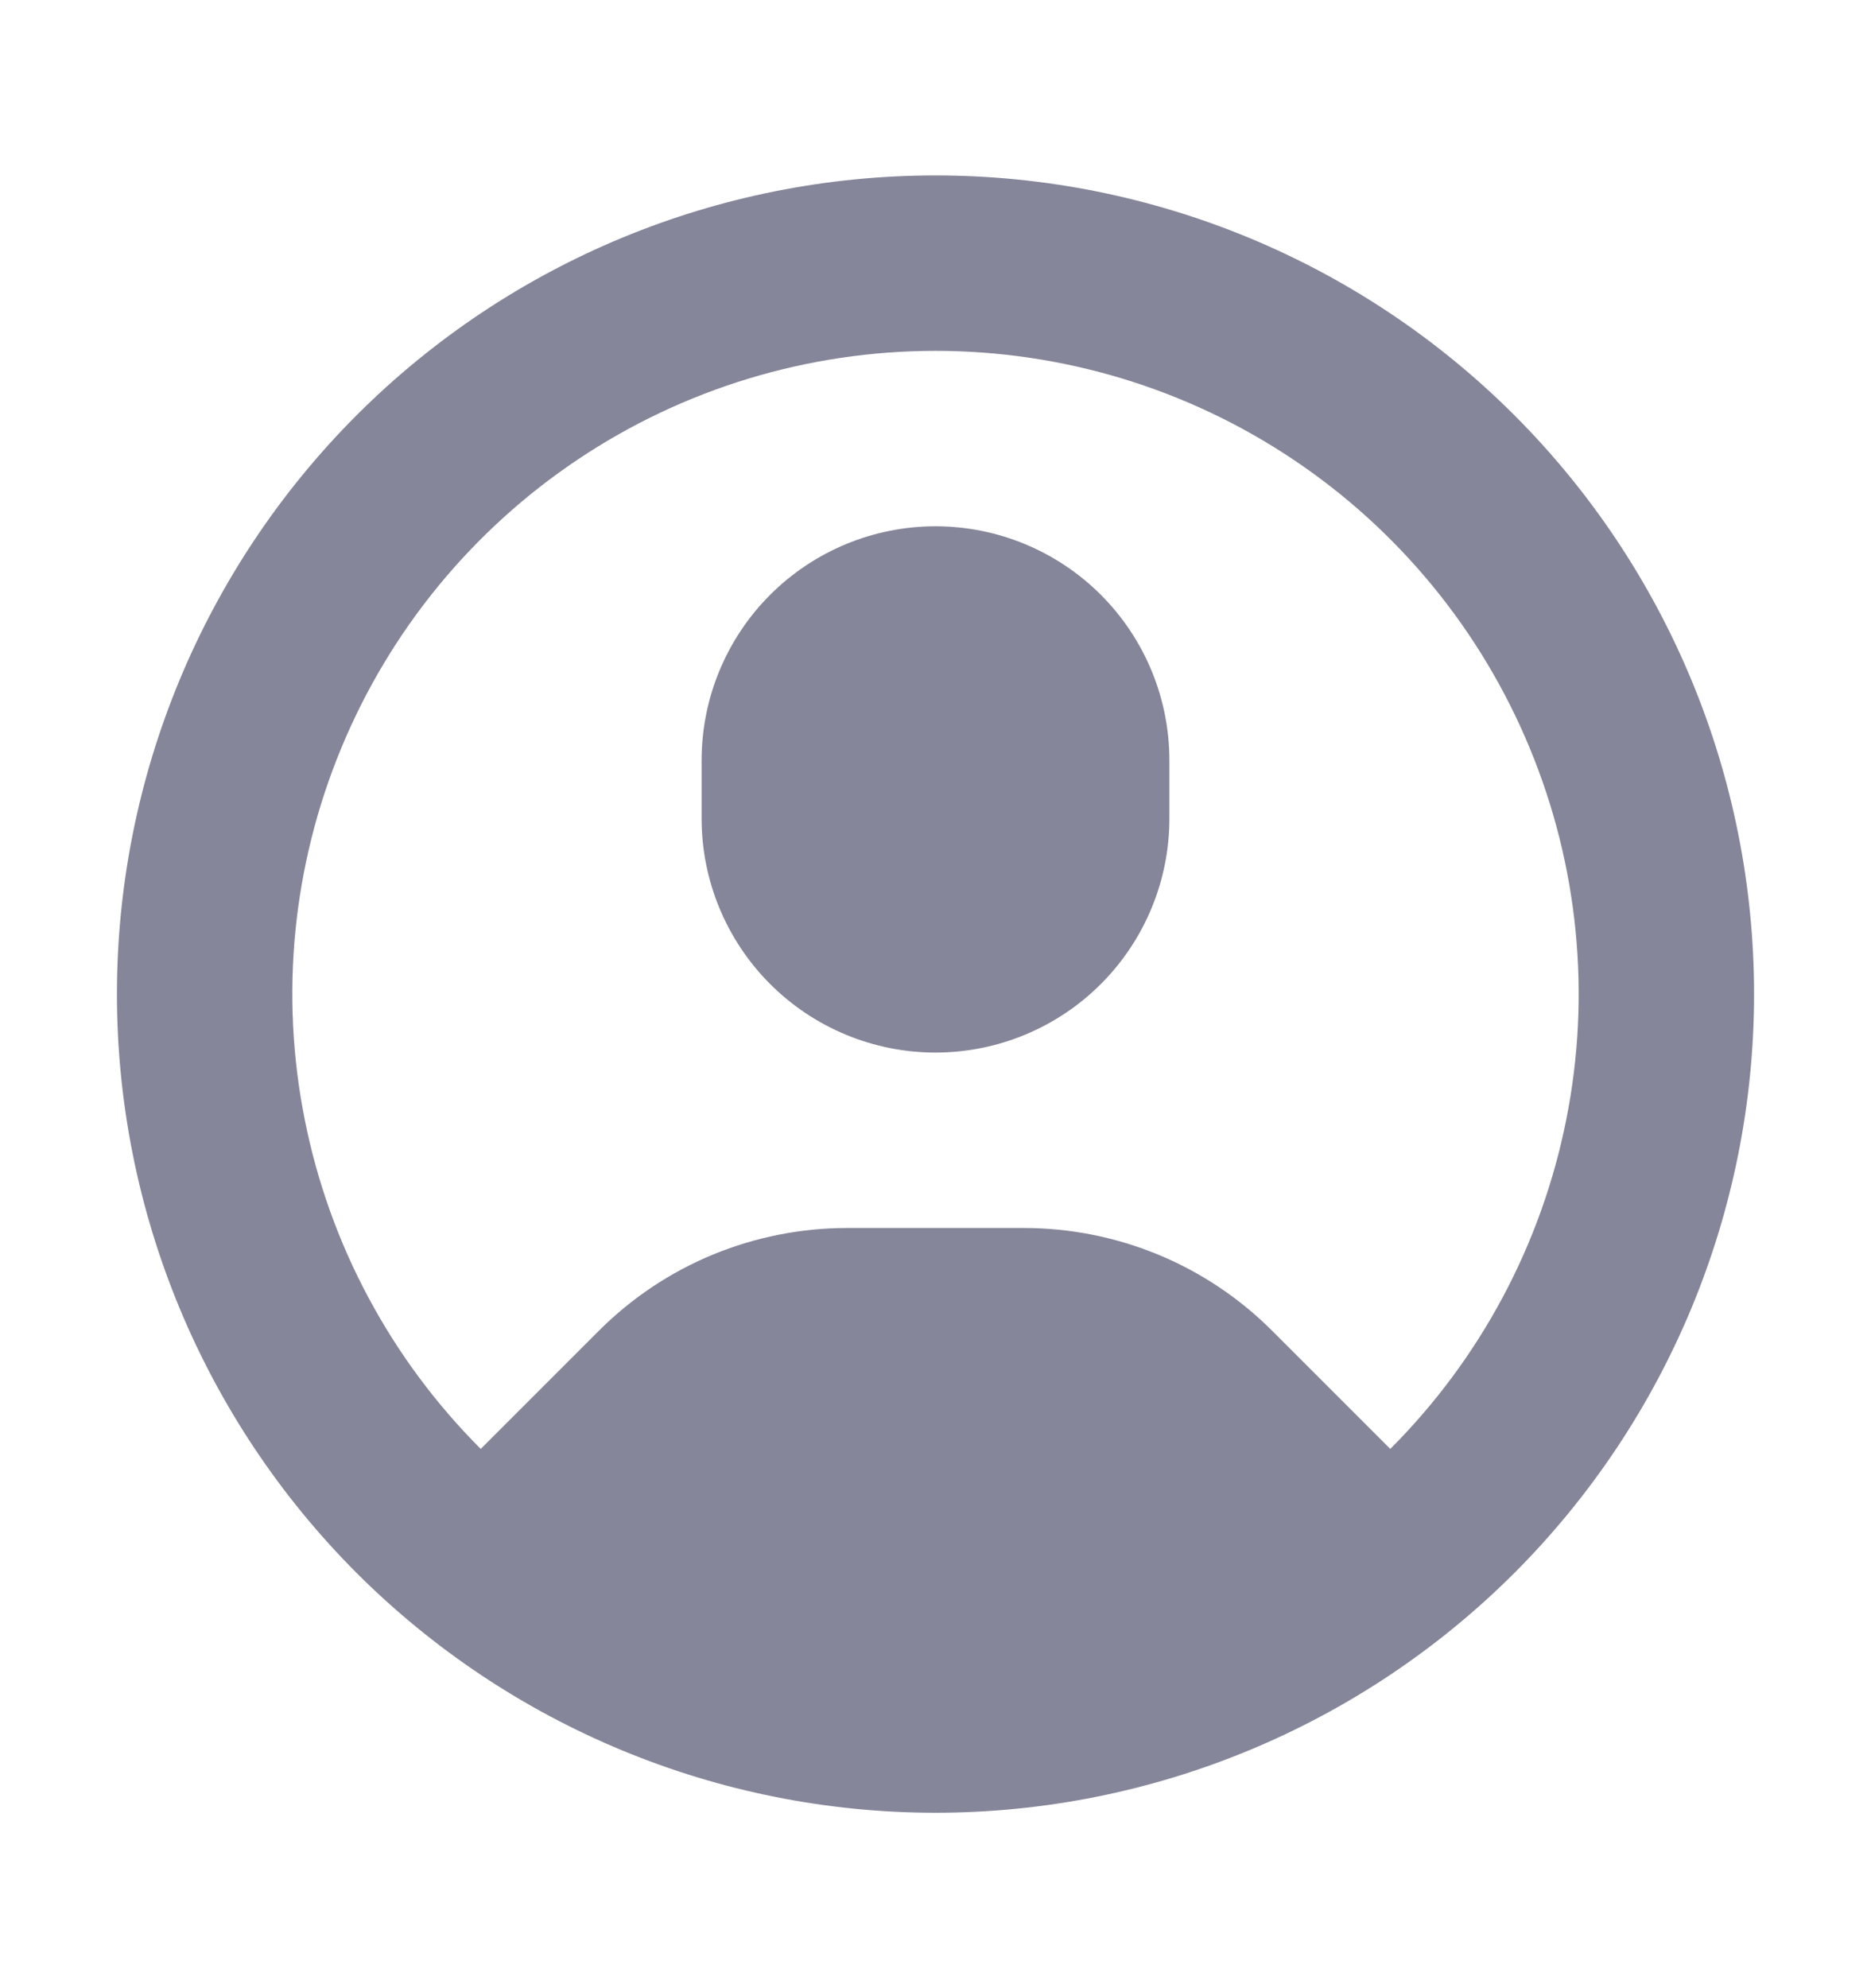 <svg width="16" height="17" viewBox="0 0 16 17" fill="none" xmlns="http://www.w3.org/2000/svg">
<path fill-rule="evenodd" clip-rule="evenodd" d="M8 15.5C9.857 15.5 11.637 14.762 12.95 13.45C14.262 12.137 15 10.357 15 8.5C15 6.643 14.262 4.863 12.95 3.55C11.637 2.237 9.857 1.5 8 1.5C6.143 1.5 4.363 2.237 3.05 3.55C1.738 4.863 1 6.643 1 8.5C1 10.357 1.738 12.137 3.05 13.45C4.363 14.762 6.143 15.5 8 15.5ZM5.121 11.379L4.111 12.389C3.342 11.62 2.818 10.64 2.606 9.573C2.393 8.506 2.502 7.4 2.919 6.395C3.335 5.39 4.04 4.531 4.944 3.927C5.849 3.322 6.912 3 8 3C9.088 3 10.151 3.322 11.056 3.927C11.96 4.531 12.665 5.39 13.081 6.395C13.498 7.4 13.607 8.506 13.394 9.573C13.182 10.64 12.658 11.62 11.889 12.389L10.879 11.379C10.6 11.1 10.27 10.879 9.905 10.728C9.541 10.578 9.151 10.5 8.757 10.5H7.243C6.849 10.5 6.459 10.578 6.095 10.728C5.73 10.879 5.4 11.1 5.121 11.379Z" fill="#858699"/>
<path d="M8 4.5C7.47 4.5 6.961 4.711 6.586 5.086C6.211 5.461 6 5.97 6 6.5V7C6 7.53 6.211 8.039 6.586 8.414C6.961 8.789 7.47 9 8 9C8.53 9 9.039 8.789 9.414 8.414C9.789 8.039 10 7.53 10 7V6.5C10 5.97 9.789 5.461 9.414 5.086C9.039 4.711 8.53 4.5 8 4.5Z" fill="#858699"/>
</svg>

